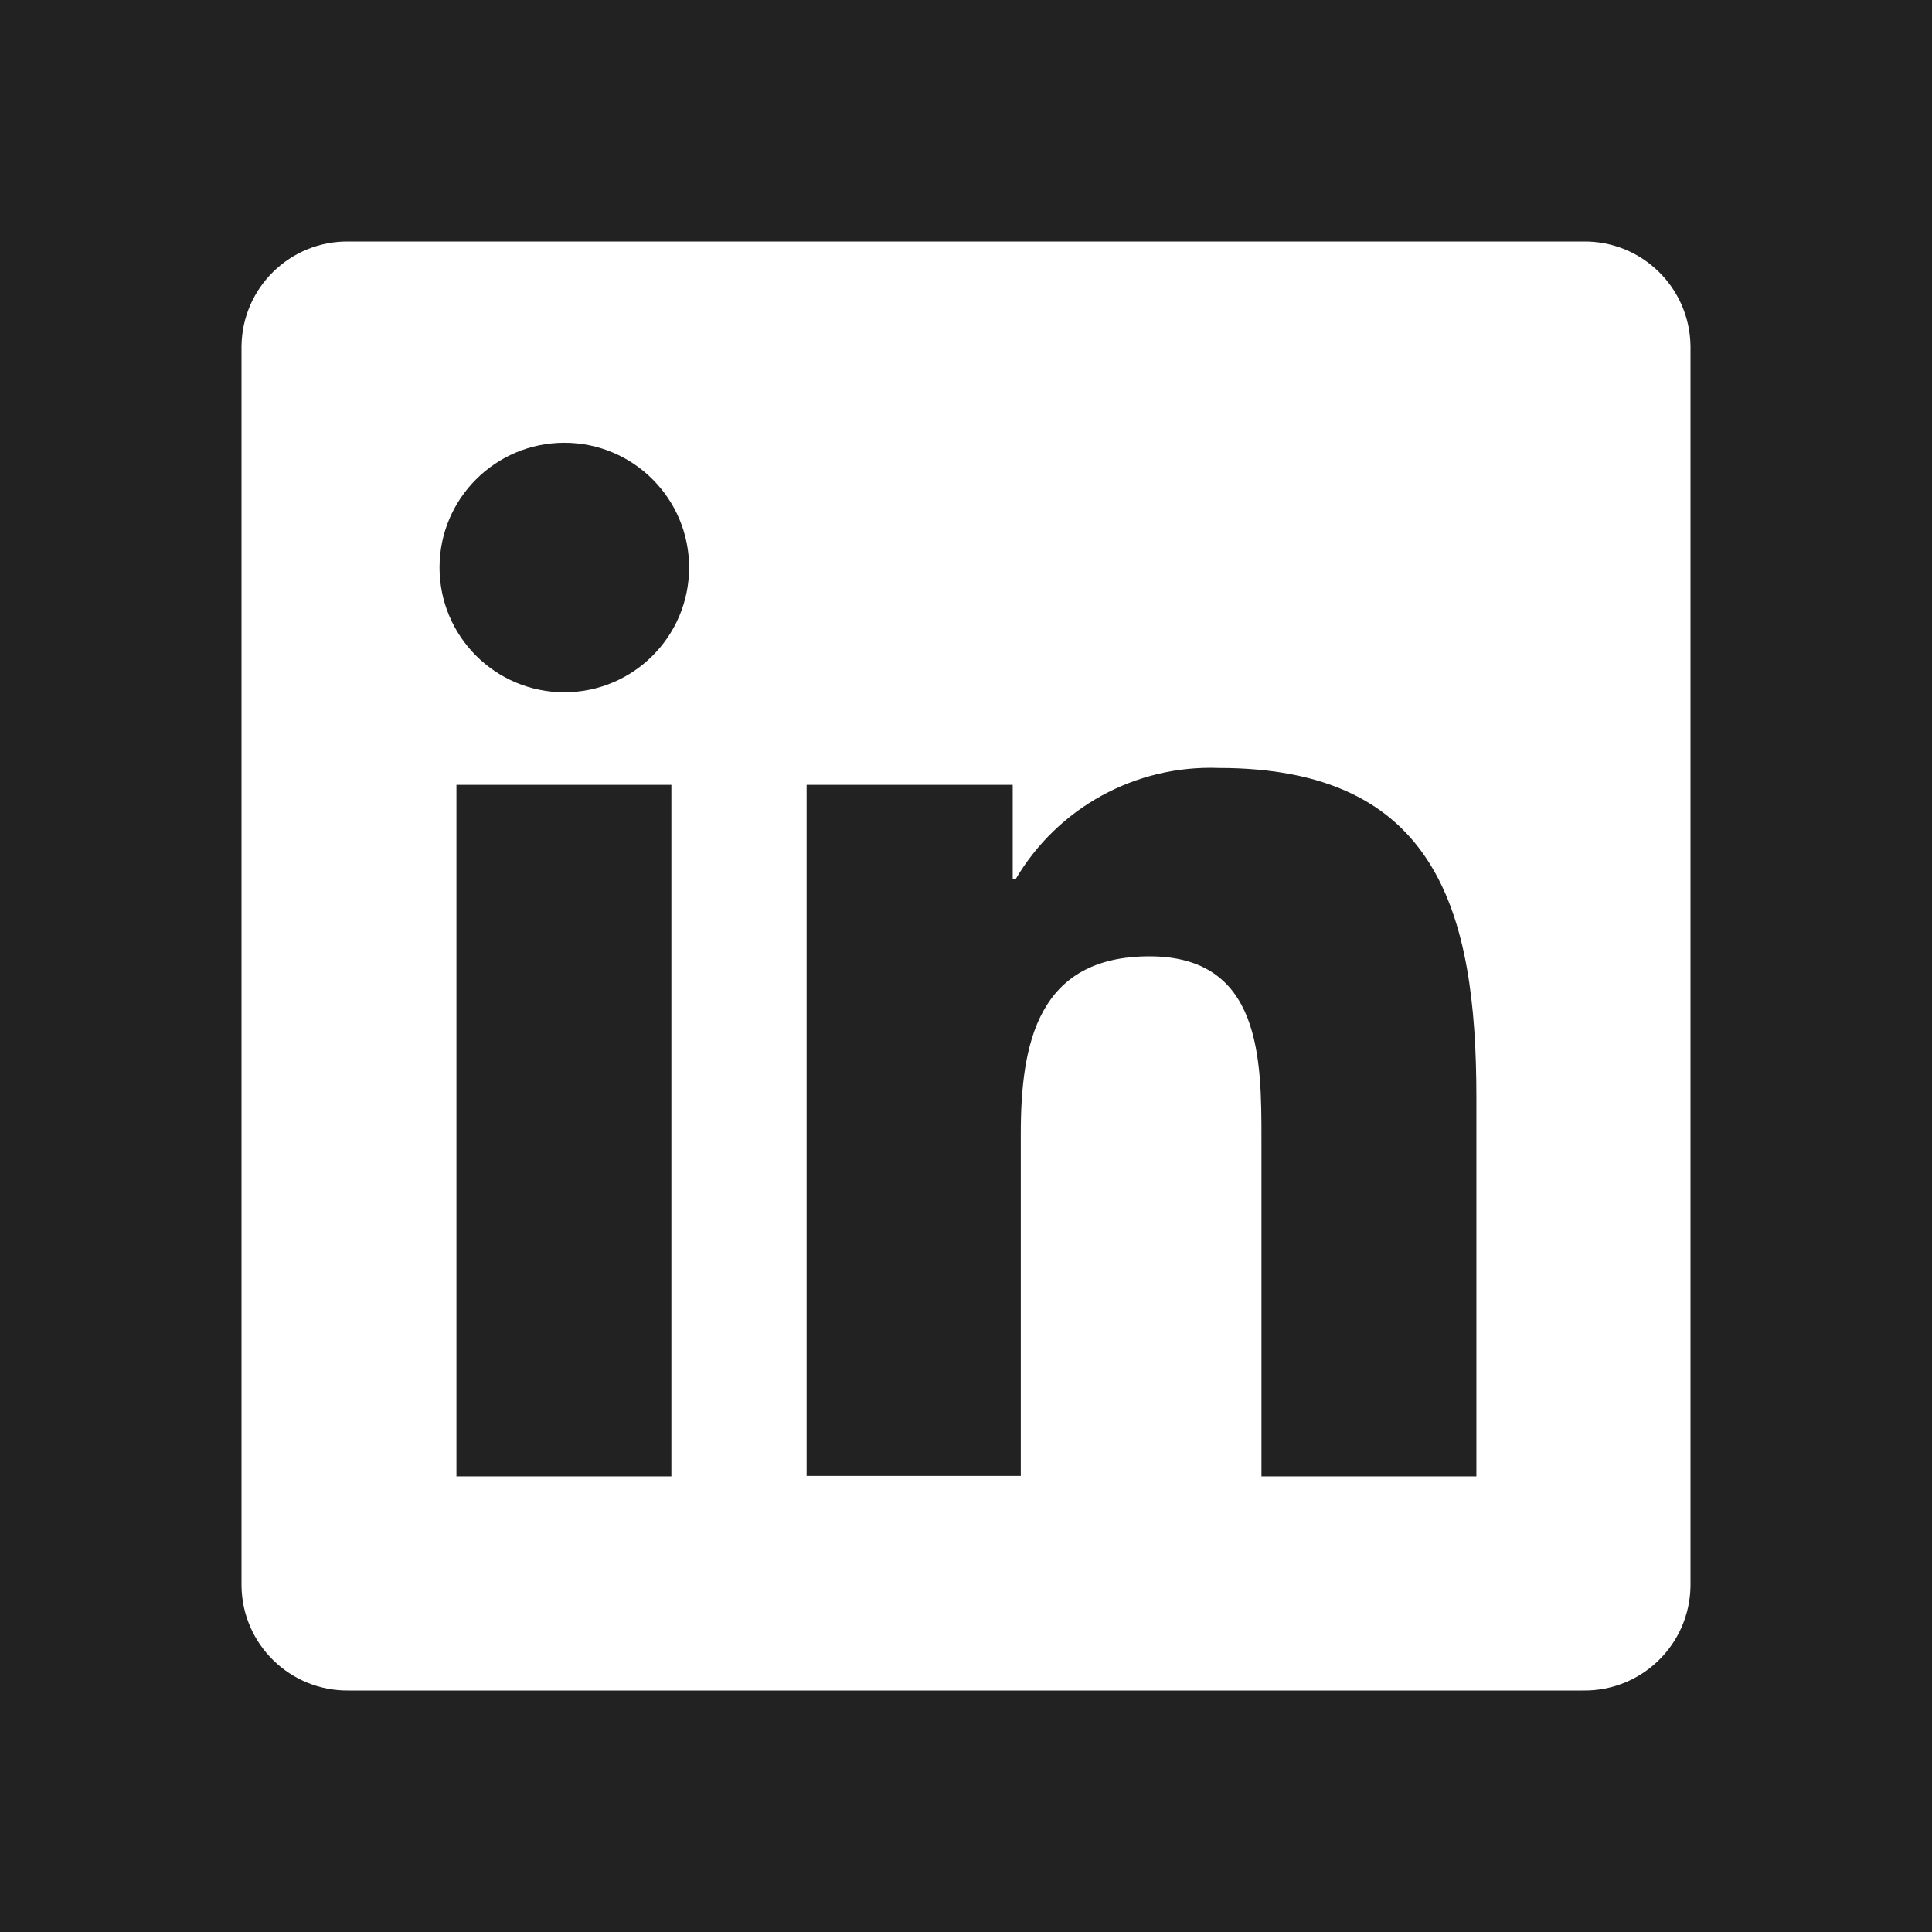<?xml version="1.0" encoding="UTF-8"?>
<svg id="Layer_1" data-name="Layer 1" xmlns="http://www.w3.org/2000/svg" viewBox="0 0 256 256">
  <defs>
    <style>
      .cls-1 {
        fill: #222;
      }

      .cls-1, .cls-2 {
        stroke-width: 0px;
      }

      .cls-2 {
        fill: #fff;
      }
    </style>
  </defs>
  <rect class="cls-1" width="256" height="256"/>
  <path class="cls-2" d="M209.82,32H46.19c-7.75-.09-14.1,6.12-14.19,13.87v164.26c.09,7.75,6.44,13.96,14.19,13.87h163.62c7.75.09,14.1-6.12,14.19-13.87V45.87c-.09-7.75-6.44-13.96-14.18-13.87ZM88.96,195.63h-28.48v-91.63h28.48v91.63ZM74.78,91.73c-9.13,0-16.54-7.4-16.54-16.53,0-4.56,1.85-8.7,4.85-11.69,2.99-2.99,7.13-4.84,11.69-4.84,9.13,0,16.53,7.4,16.53,16.53s-7.4,16.53-16.53,16.53ZM195.63,195.63h-28.48v-44.59c0-10.67,0-24.32-14.83-24.32s-17.06,11.57-17.06,23.52v45.33h-28.38v-91.57h27.31v12.53h.37c5.57-9.51,15.92-15.18,26.94-14.77,28.85,0,34.13,18.99,34.13,43.63v50.24Z"/>
</svg>